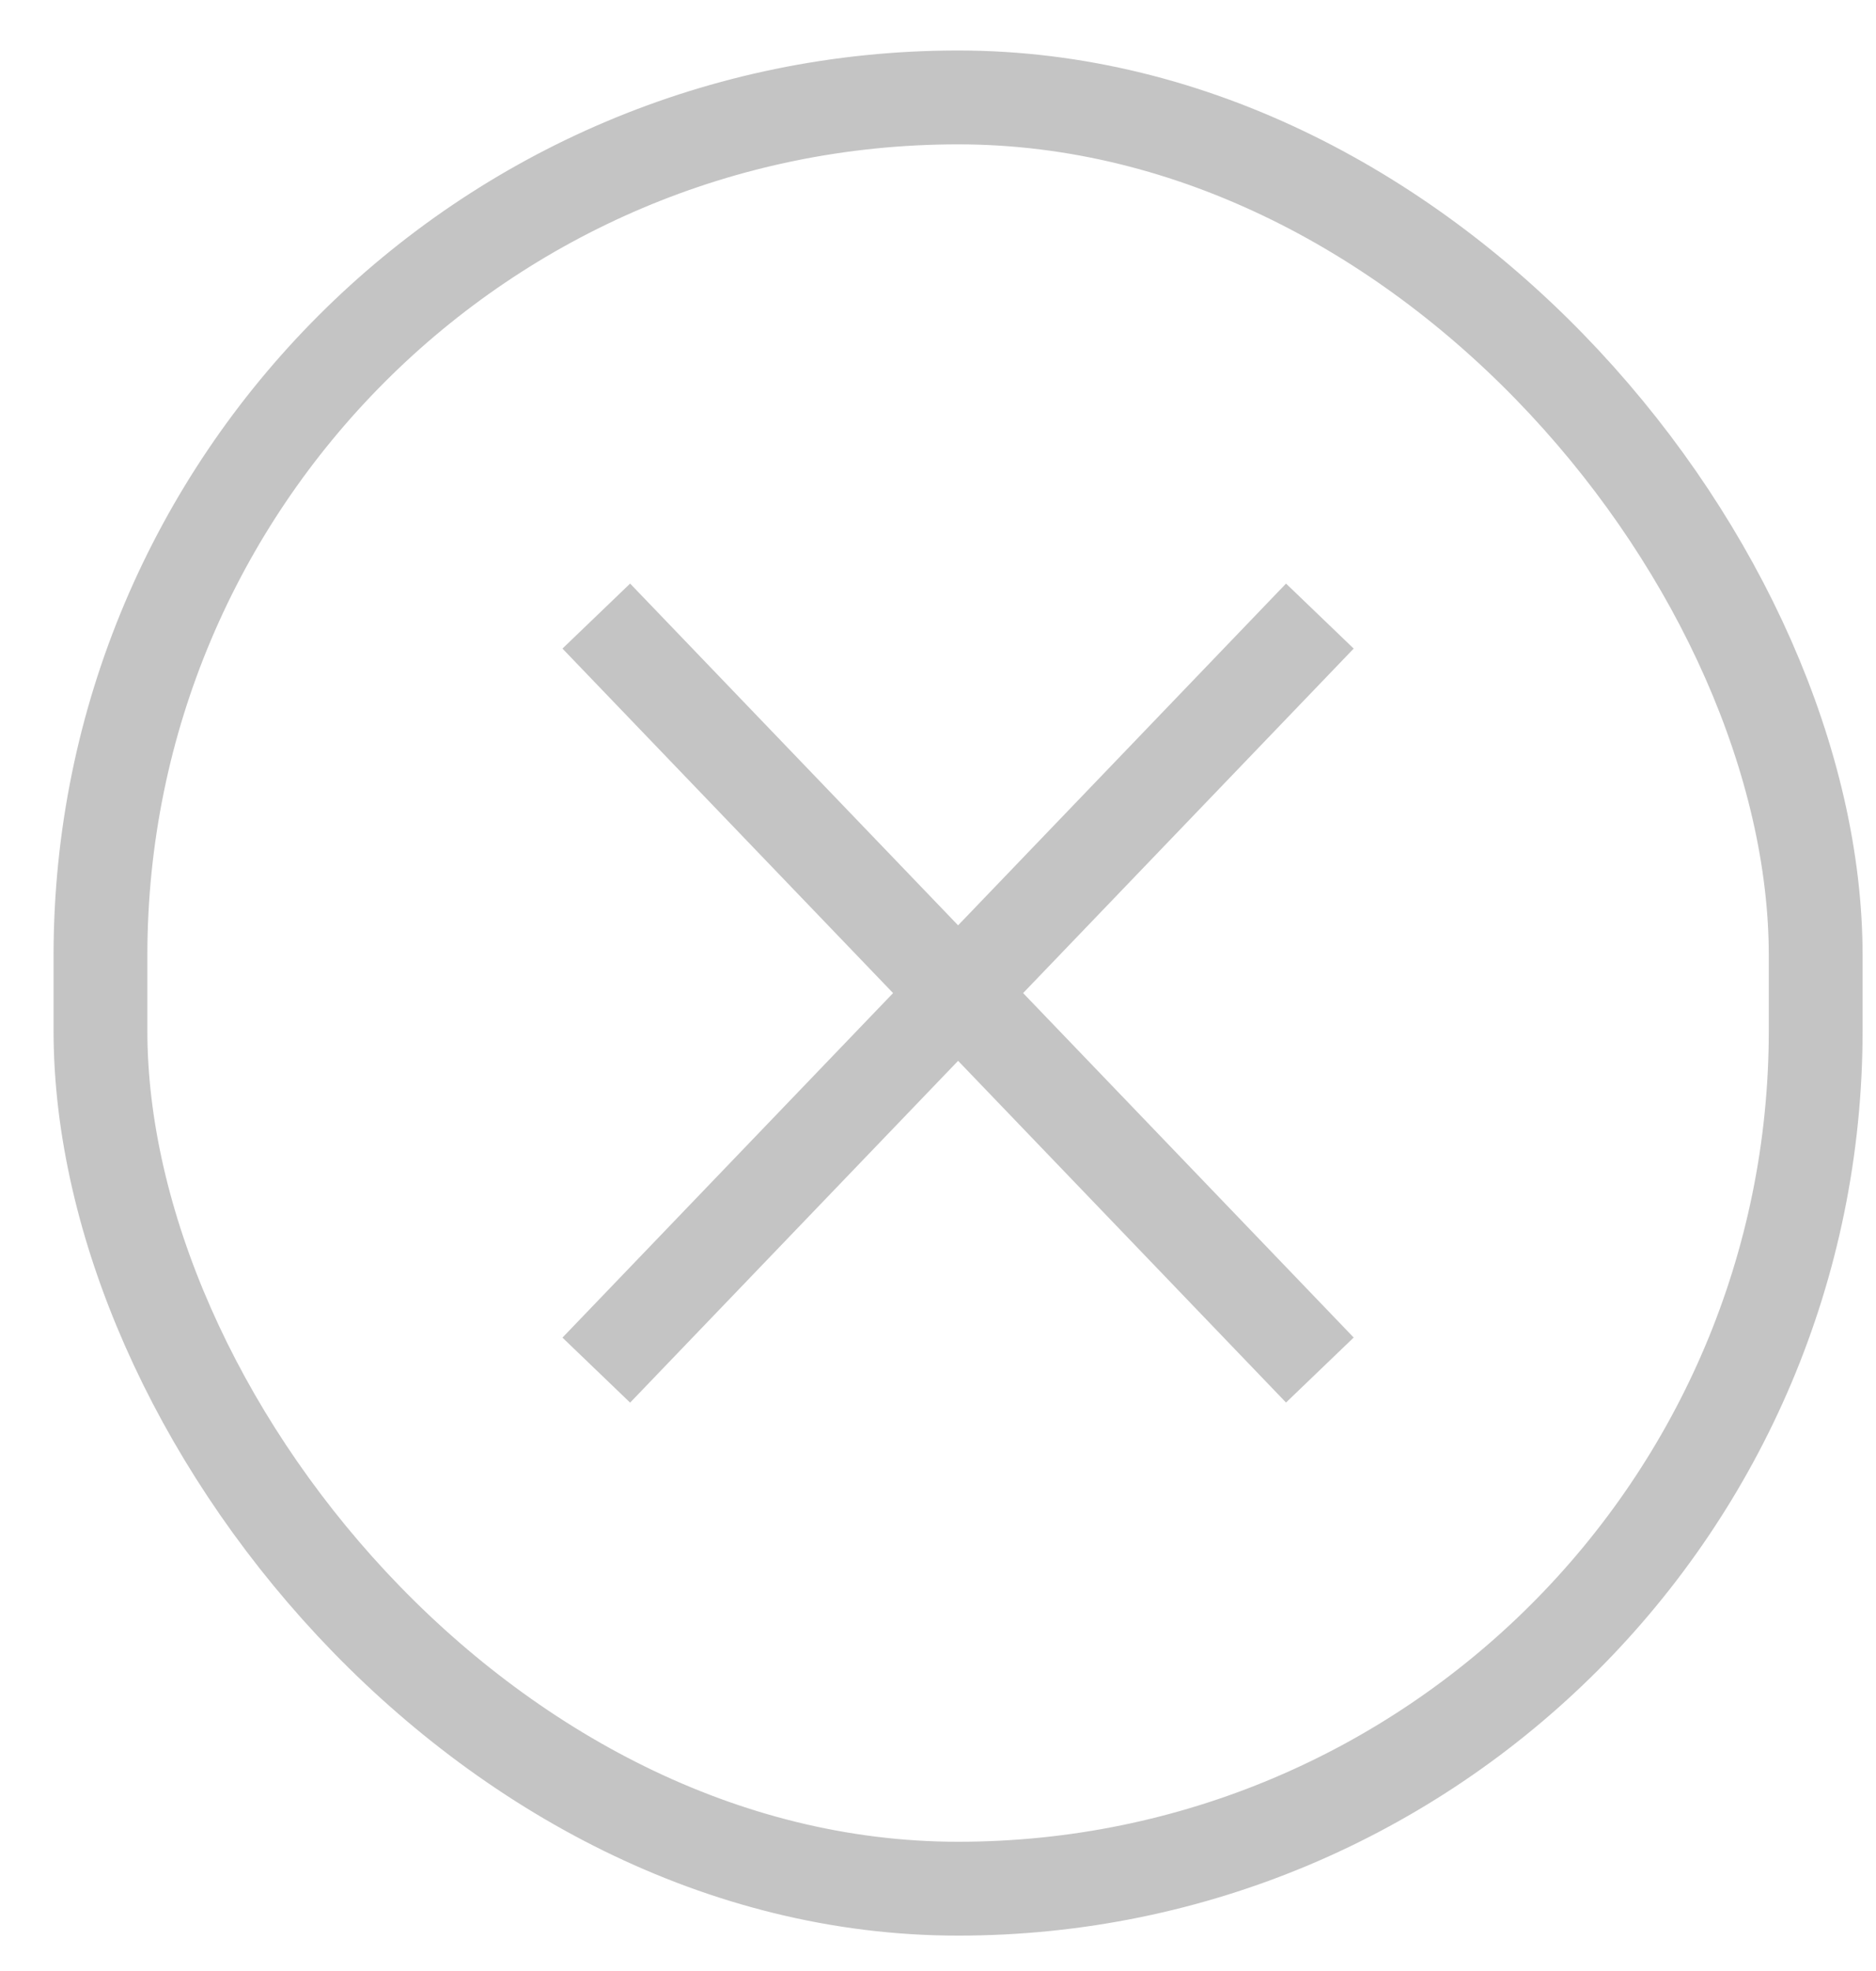 <svg width="20" height="21" viewBox="0 0 20 21" fill="none" xmlns="http://www.w3.org/2000/svg">
<rect x="1.071" y="1.038" width="18.286" height="19.085" rx="9.143" stroke="#C4C4C4"/>
<path d="M6.357 6.564L14.071 14.597" stroke="#C4C4C4"/>
<path d="M6.357 14.598L14.071 6.564" stroke="#C4C4C4"/>
</svg>
